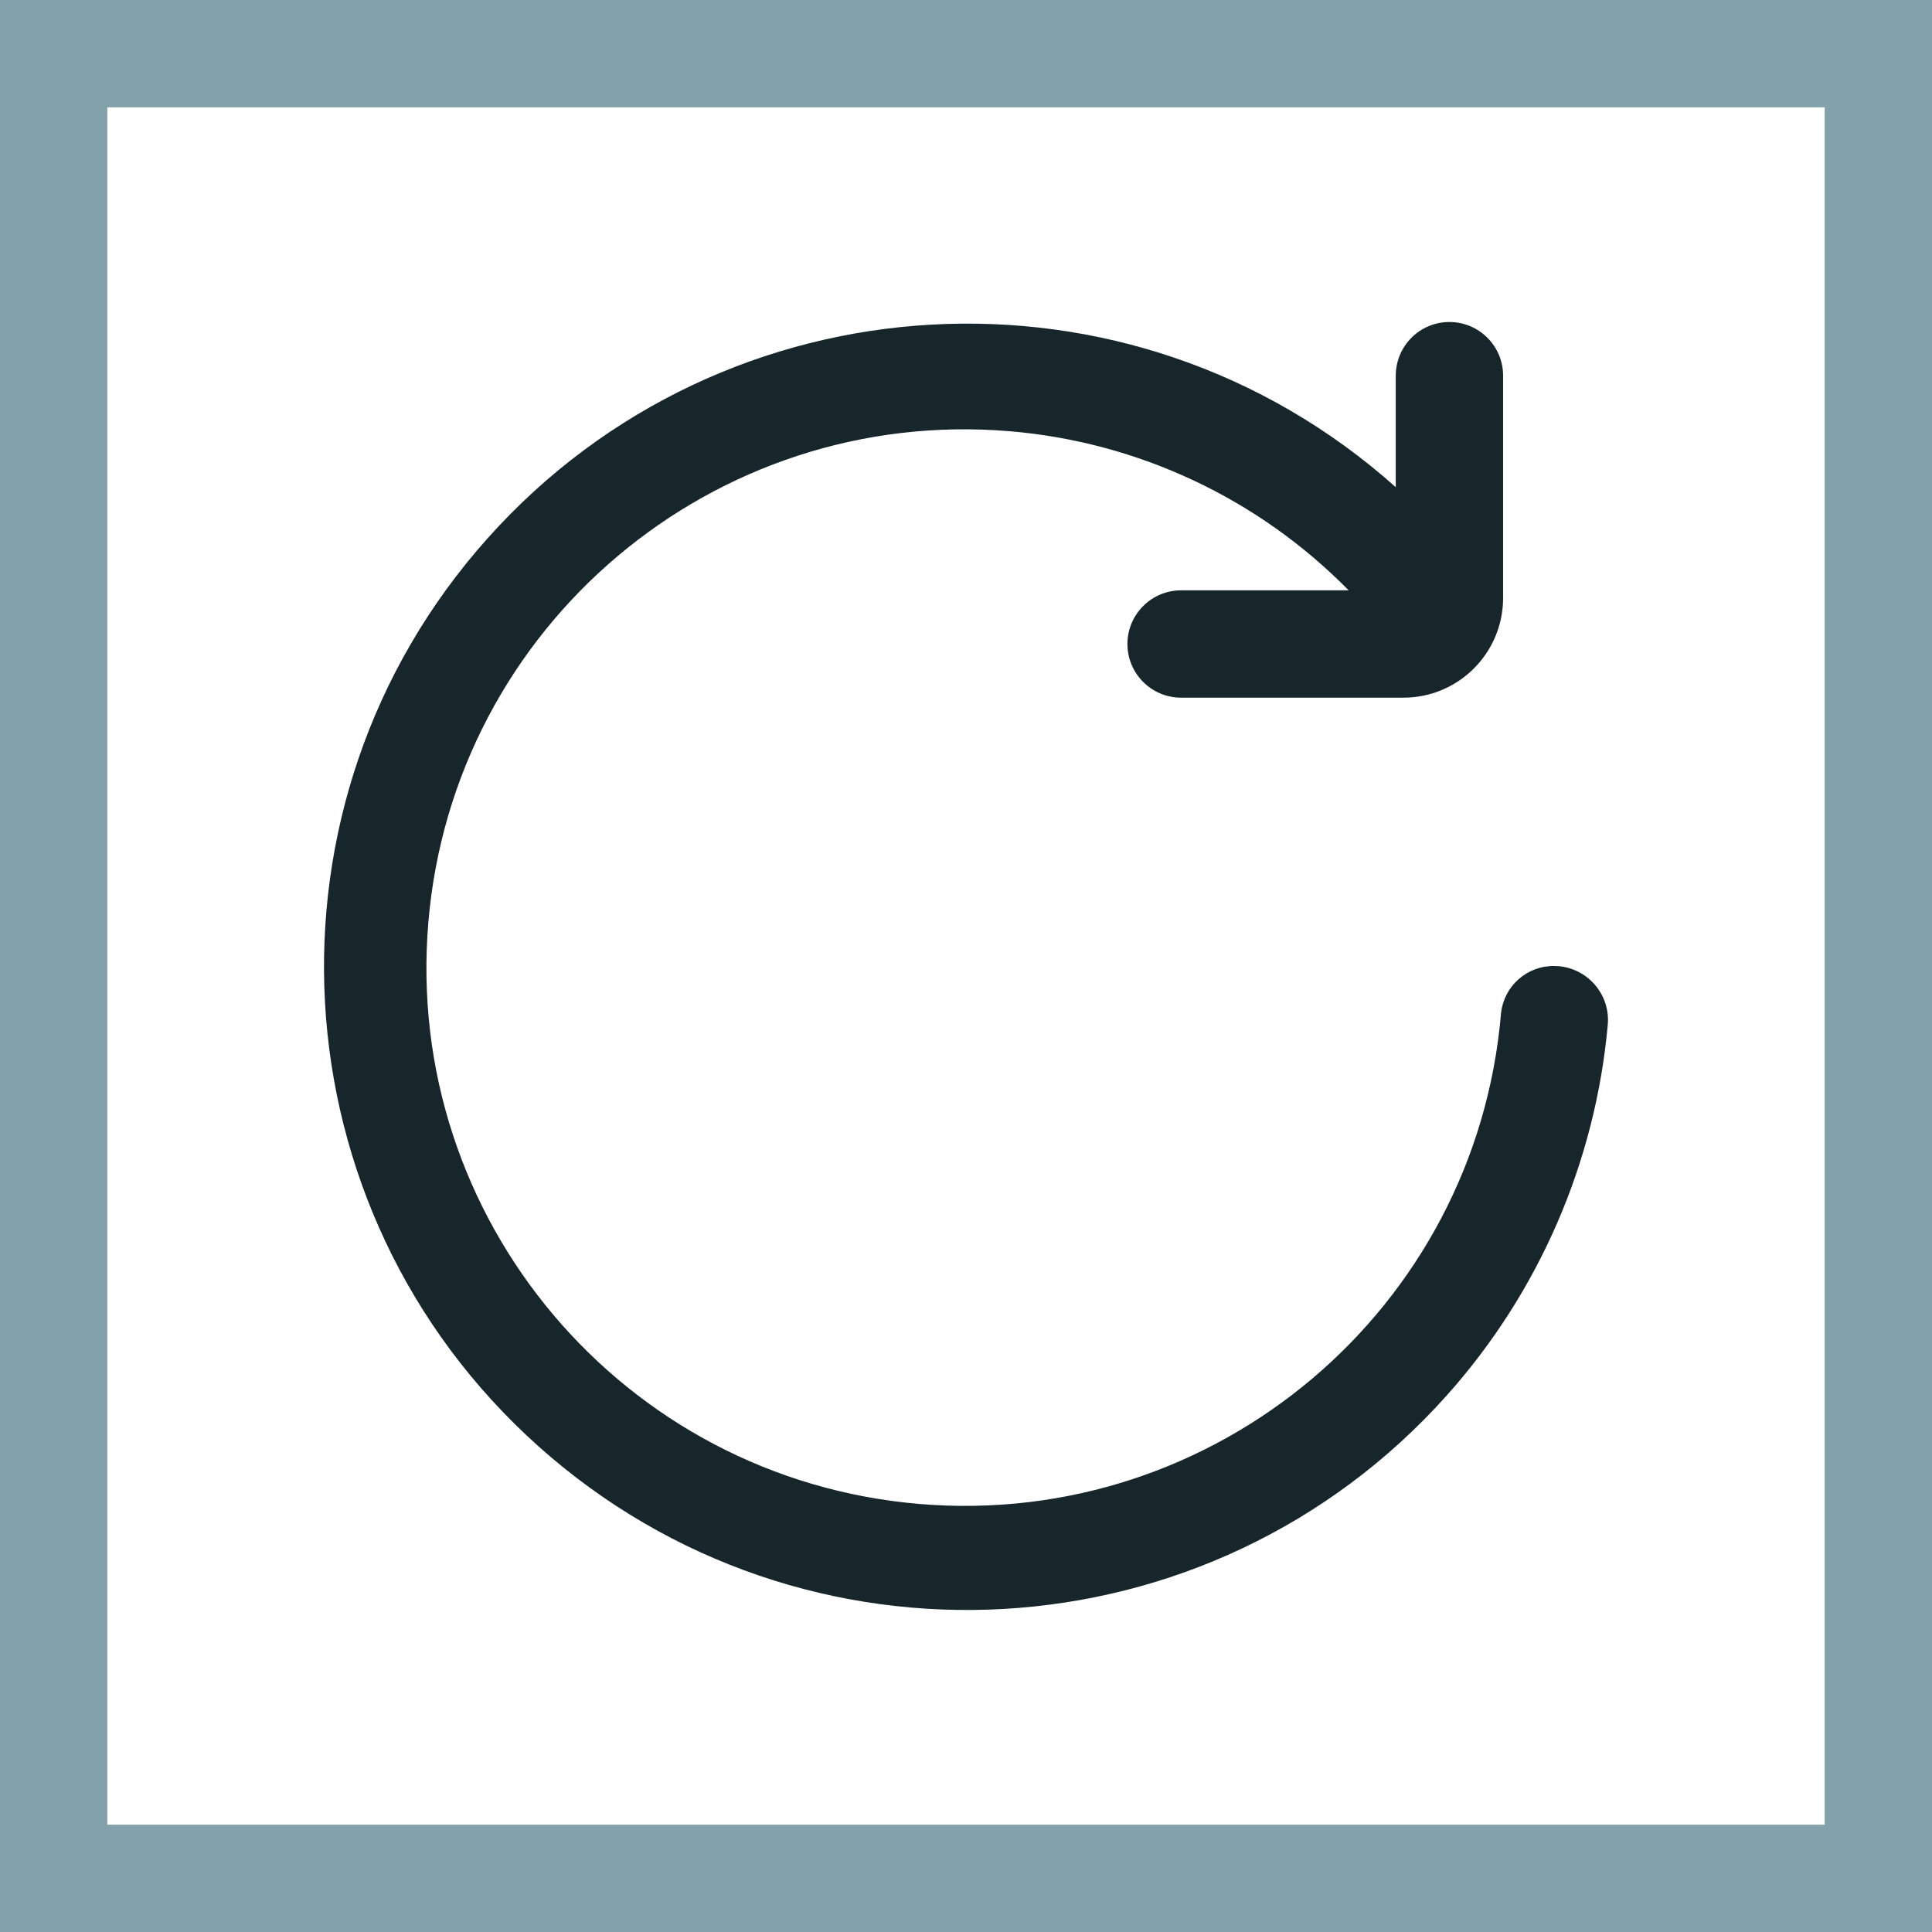 <svg width="18" height="18" viewBox="0 0 18 18" fill="none" xmlns="http://www.w3.org/2000/svg">
<rect x="0" y="0" width="18" height="18" fill="#808080" stroke="none"/>
<rect x="0.5" y="0.5" width="17" height="17" fill="white"/>
<g clip-path="url(#clip0_2_5)">
<path d="M14.48 9C14.227 8.997 14.013 9.186 13.985 9.438C13.752 12.197 11.325 14.245 8.565 14.012C5.805 13.779 3.757 11.352 3.991 8.592C4.224 5.832 6.651 3.784 9.411 4.018C10.605 4.119 11.725 4.645 12.565 5.5H11.004C10.728 5.5 10.504 5.724 10.504 6C10.504 6.276 10.728 6.5 11.004 6.5H13.076C13.588 6.5 14.004 6.084 14.004 5.571V3.5C14.004 3.224 13.78 3 13.504 3C13.228 3 13.004 3.224 13.004 3.5V4.539C10.536 2.334 6.748 2.547 4.543 5.015C2.338 7.482 2.55 11.271 5.018 13.476C7.486 15.681 11.274 15.468 13.48 13C14.337 12.041 14.863 10.831 14.979 9.55C15.005 9.273 14.801 9.028 14.524 9.002C14.509 9.001 14.495 9 14.48 9Z" fill="#17262B"/>
</g>
<rect x="0.5" y="0.5" width="17" height="17" stroke="#83A1AB"/>
<defs>
<clipPath id="clip0_2_5">
<rect width="12" height="12" fill="white" transform="translate(3 3)"/>
</clipPath>
</defs>
</svg>
